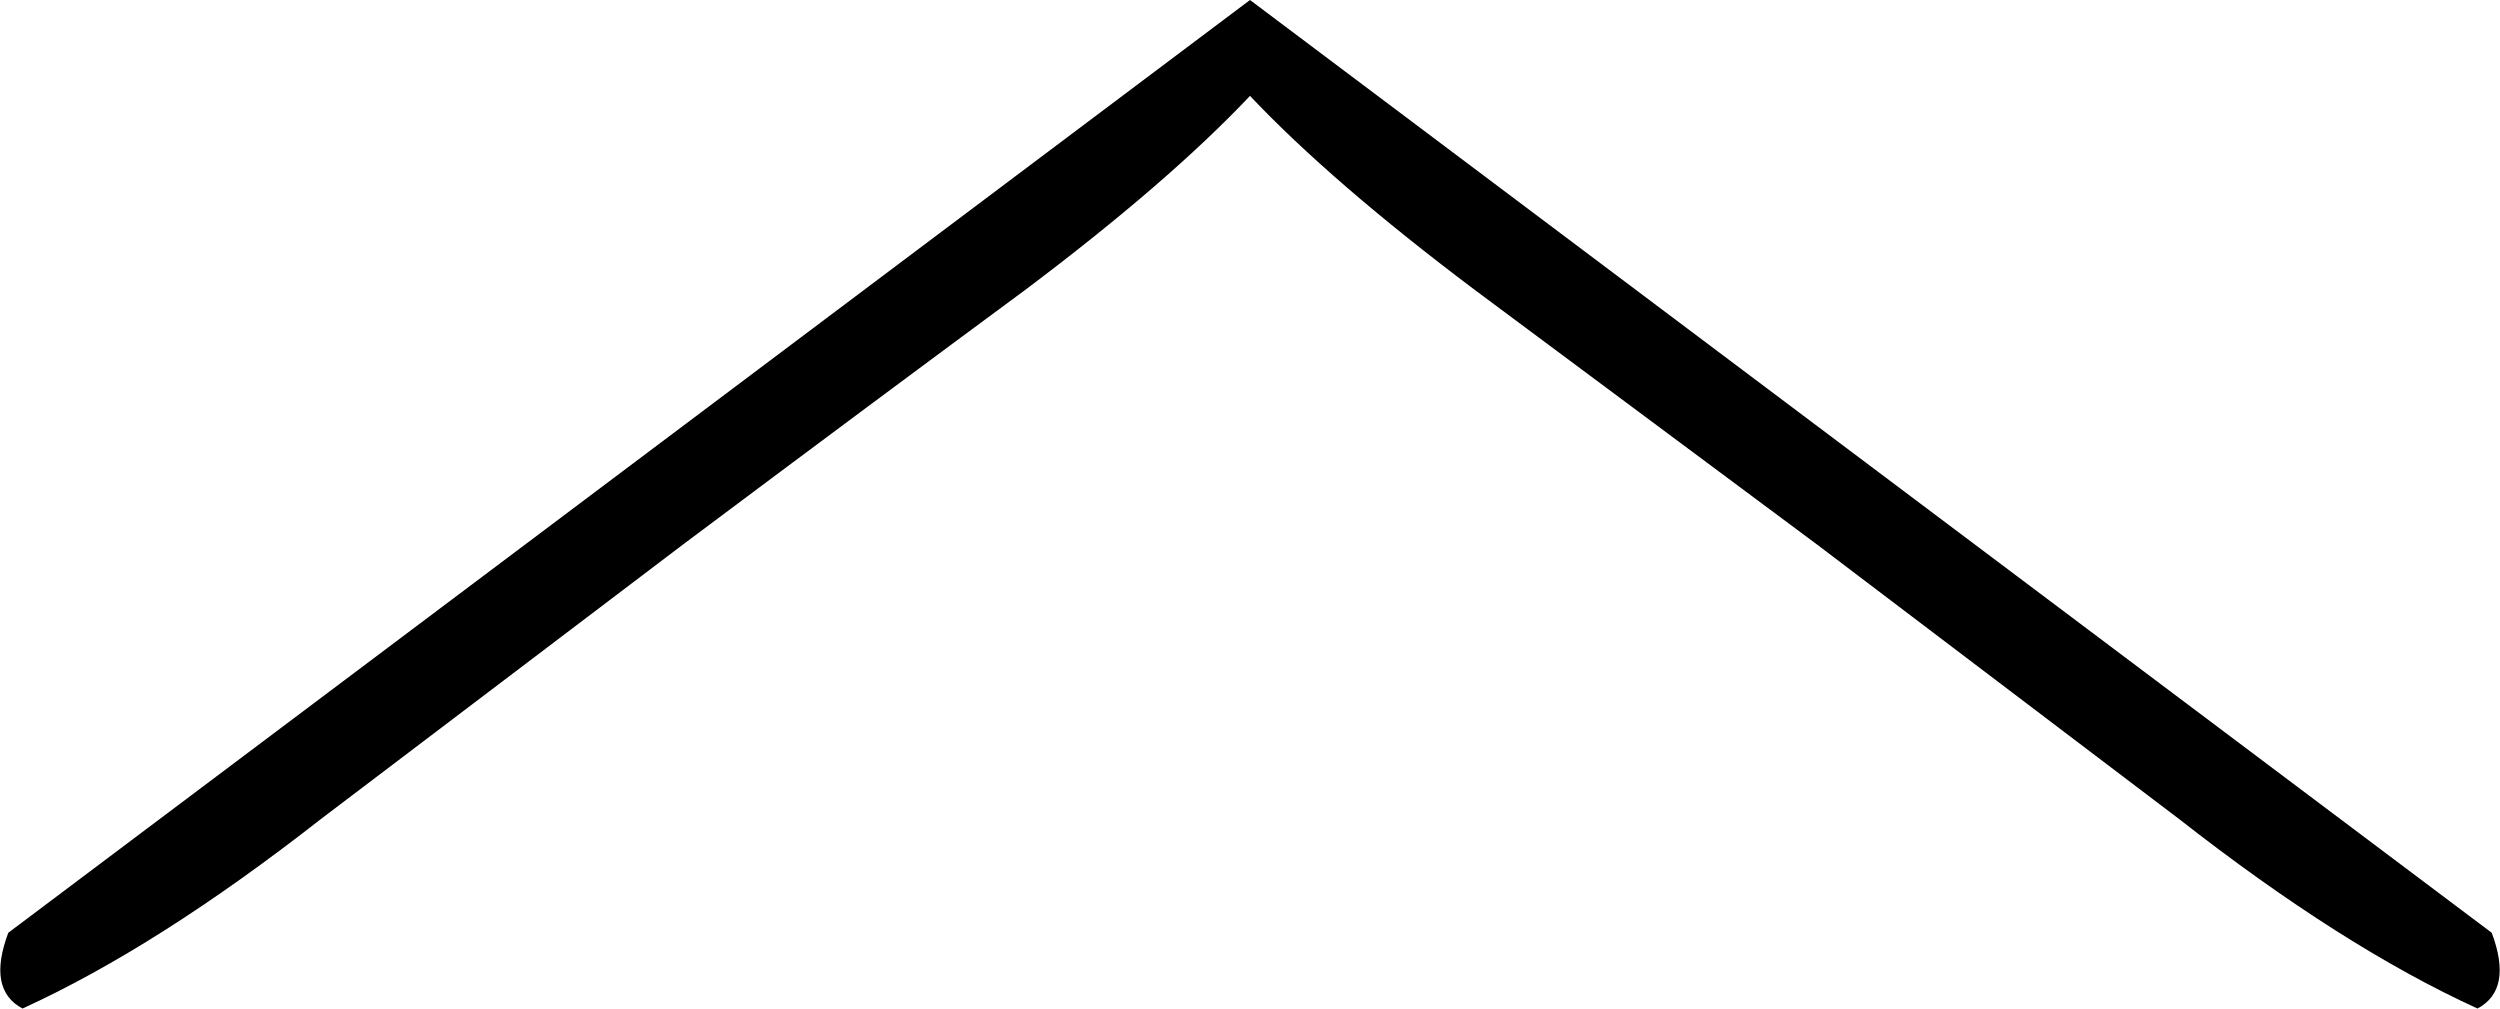 <?xml version="1.0" encoding="UTF-8" standalone="no"?>
<svg xmlns:xlink="http://www.w3.org/1999/xlink" height="42.6px" width="105.6px" xmlns="http://www.w3.org/2000/svg">
  <g transform="matrix(1.0, 0.0, 0.0, 1.0, -347.1, -378.35)">
    <path d="M399.9 378.35 L452.35 417.75 Q453.25 420.15 451.75 420.95 446.05 418.35 439.15 412.95 L423.85 401.35 409.4 390.6 Q403.35 386.05 399.9 382.4 396.45 386.05 390.4 390.6 384.3 395.1 375.95 401.35 L360.65 412.95 Q353.75 418.35 348.05 420.95 346.55 420.15 347.45 417.75 L399.9 378.35" fill="#000000" fill-rule="evenodd" stroke="none"/>
  </g>
</svg>
